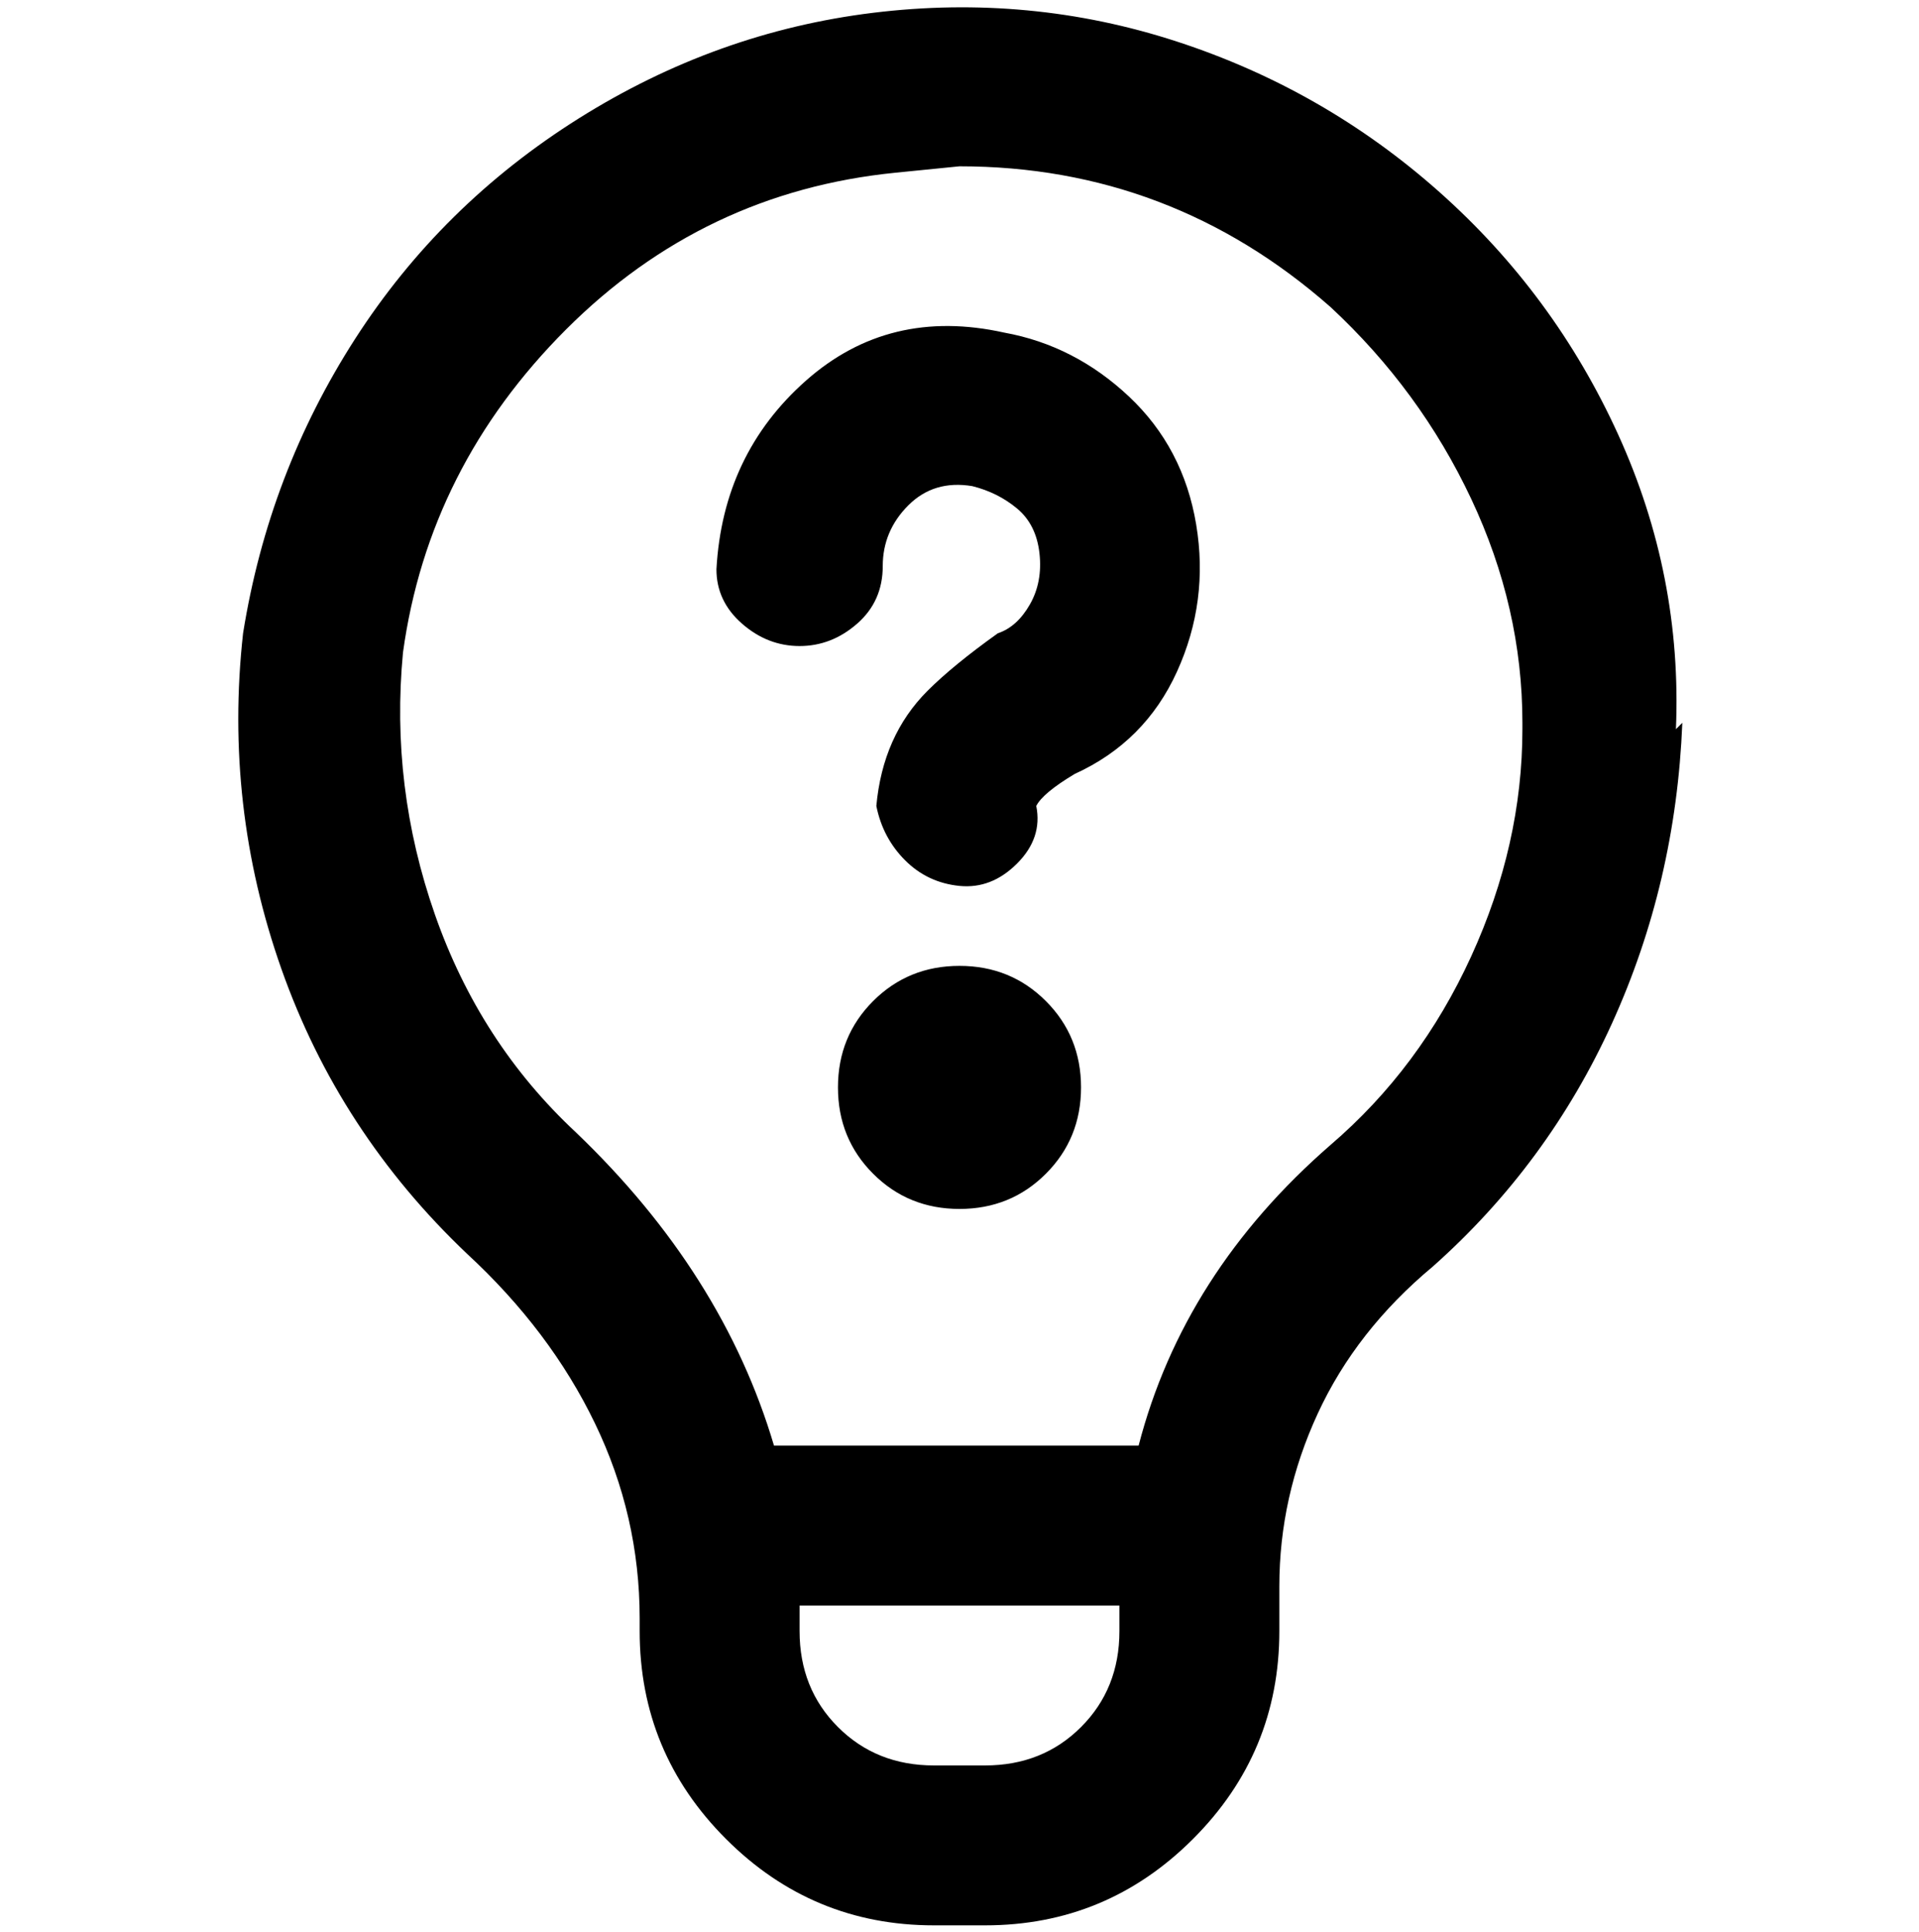 <svg viewBox="0 0 300 302.001" xmlns="http://www.w3.org/2000/svg"><path d="M187 82q2 12-3 23t-16 16q-5 3-6 5 1 5-3 9t-9 3.5q-5-.5-8.5-4T137 126q1-11 8-18 4-4 11-9 3-1 5-4.5t1.5-8q-.5-4.5-3.5-7t-7-3.5q-6-1-10 3t-4 9.5q0 5.5-4 9t-9 3.5q-5 0-9-3.5t-4-8.5q1-18 14-29.5t31-7.5q11 2 19.5 10T187 82zm-37 69q-8 0-13.5 5.5T131 170q0 8 5.5 13.5T150 189q8 0 13.5-5.5T169 170q0-8-5.5-13.5T150 151zm113-38q-1 25-11 47t-28 38q-12 10-18 23t-6 27v7q0 19-13.5 32.5T154 301h-8q-19 0-32.5-13.5T100 255v-2q0-16-7-30.5T73 196q-20-19-29-44.5T38 99q4-25 17.5-46t35-34.5Q112 5 136.5 2T184 6.5Q207 14 225 30t28 38q10 22 9 46l1-1zm-88 142v-4h-50v4q0 9 6 15t15 6h8q9 0 15-6t6-15zm63-142q0-18-8-35t-22-30q-25-22-58-22l-10 1q-30 3-51.5 24.5T63 102q-2 21 5 41t22 34q23 22 31 49h57q7-27 30-47 14-12 22-29.5t8-35.5v-1z"/></svg>